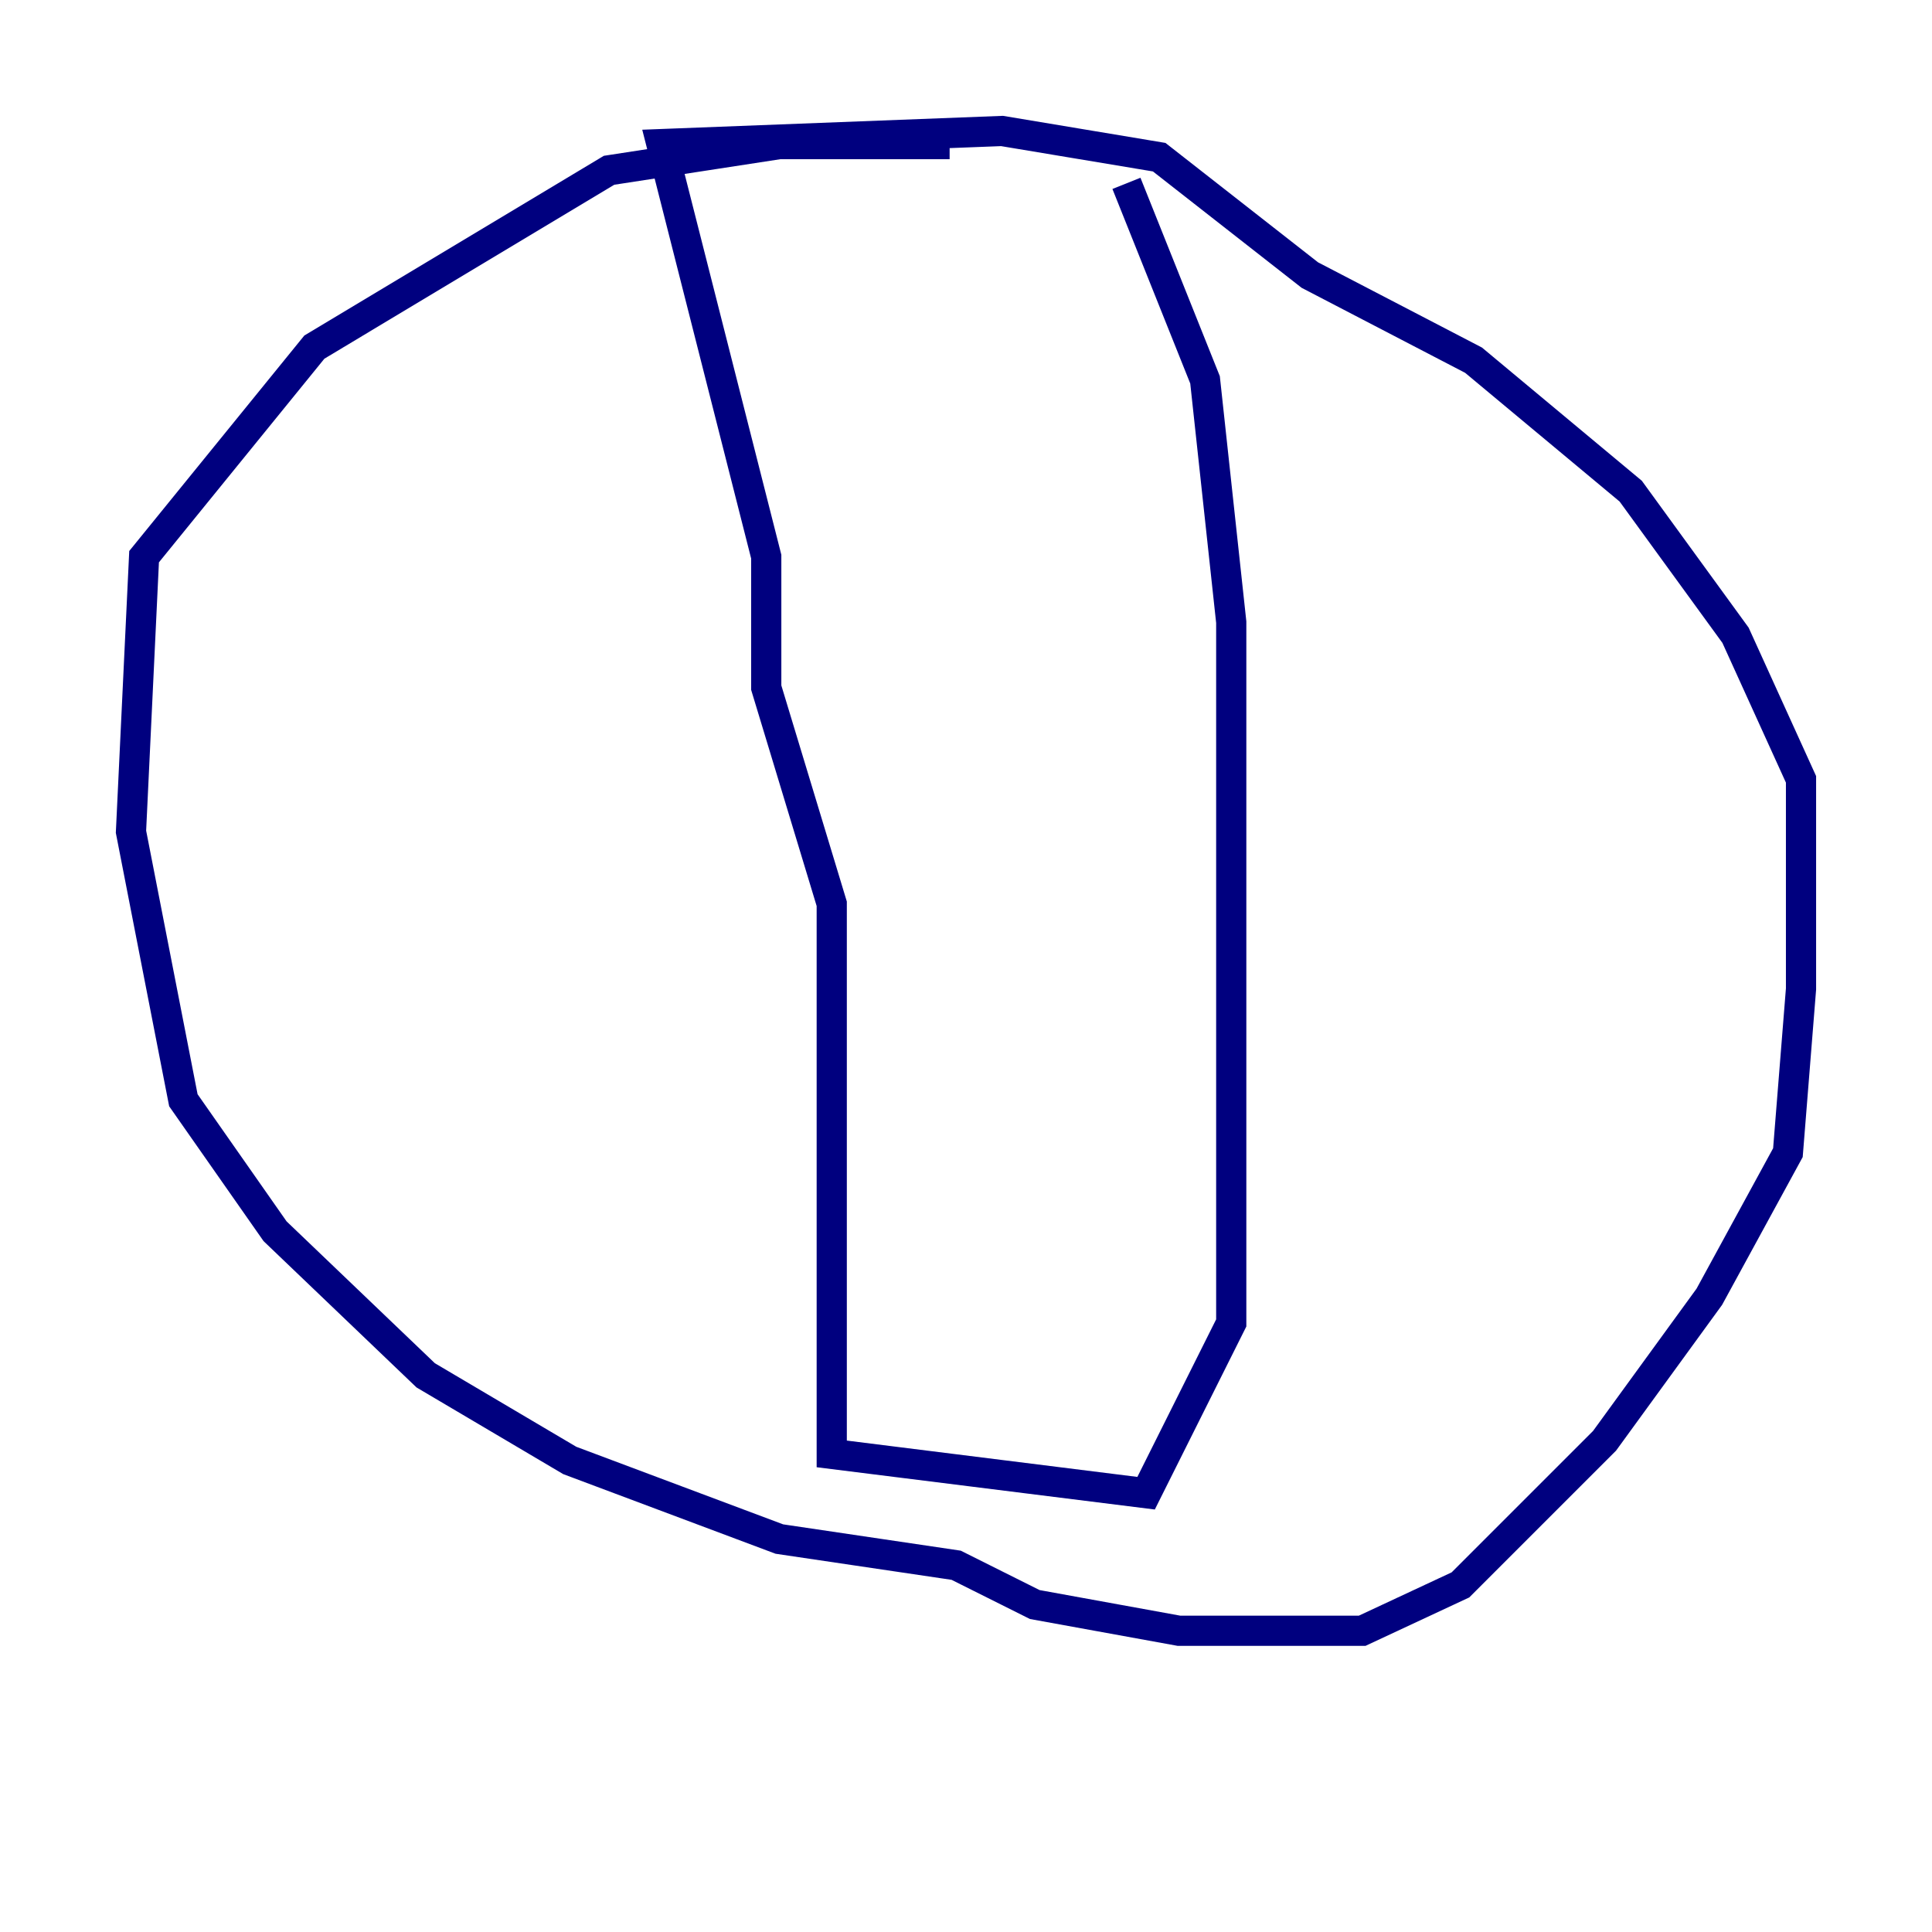 <?xml version="1.0" encoding="utf-8" ?>
<svg baseProfile="tiny" height="128" version="1.2" viewBox="0,0,128,128" width="128" xmlns="http://www.w3.org/2000/svg" xmlns:ev="http://www.w3.org/2001/xml-events" xmlns:xlink="http://www.w3.org/1999/xlink"><defs /><polyline fill="none" points="62.915,9.546 51.634,9.546 40.352,11.281 20.827,22.997 9.546,36.881 8.678,55.105 12.149,72.895 18.224,81.573 28.203,91.119 37.749,96.759 51.634,101.966 63.349,103.702 68.556,106.305 78.102,108.041 90.251,108.041 96.759,105.003 106.305,95.458 113.248,85.912 118.454,76.366 119.322,65.519 119.322,51.634 114.983,42.088 108.041,32.542 97.627,23.864 86.78,18.224 76.8,10.414 66.386,8.678 43.824,9.546 50.766,36.881 50.766,45.559 55.105,59.878 55.105,96.325 75.932,98.929 81.573,87.647 81.573,41.22 79.837,25.166 74.63,12.149" stroke="#00007f" stroke-width="2" /></svg>